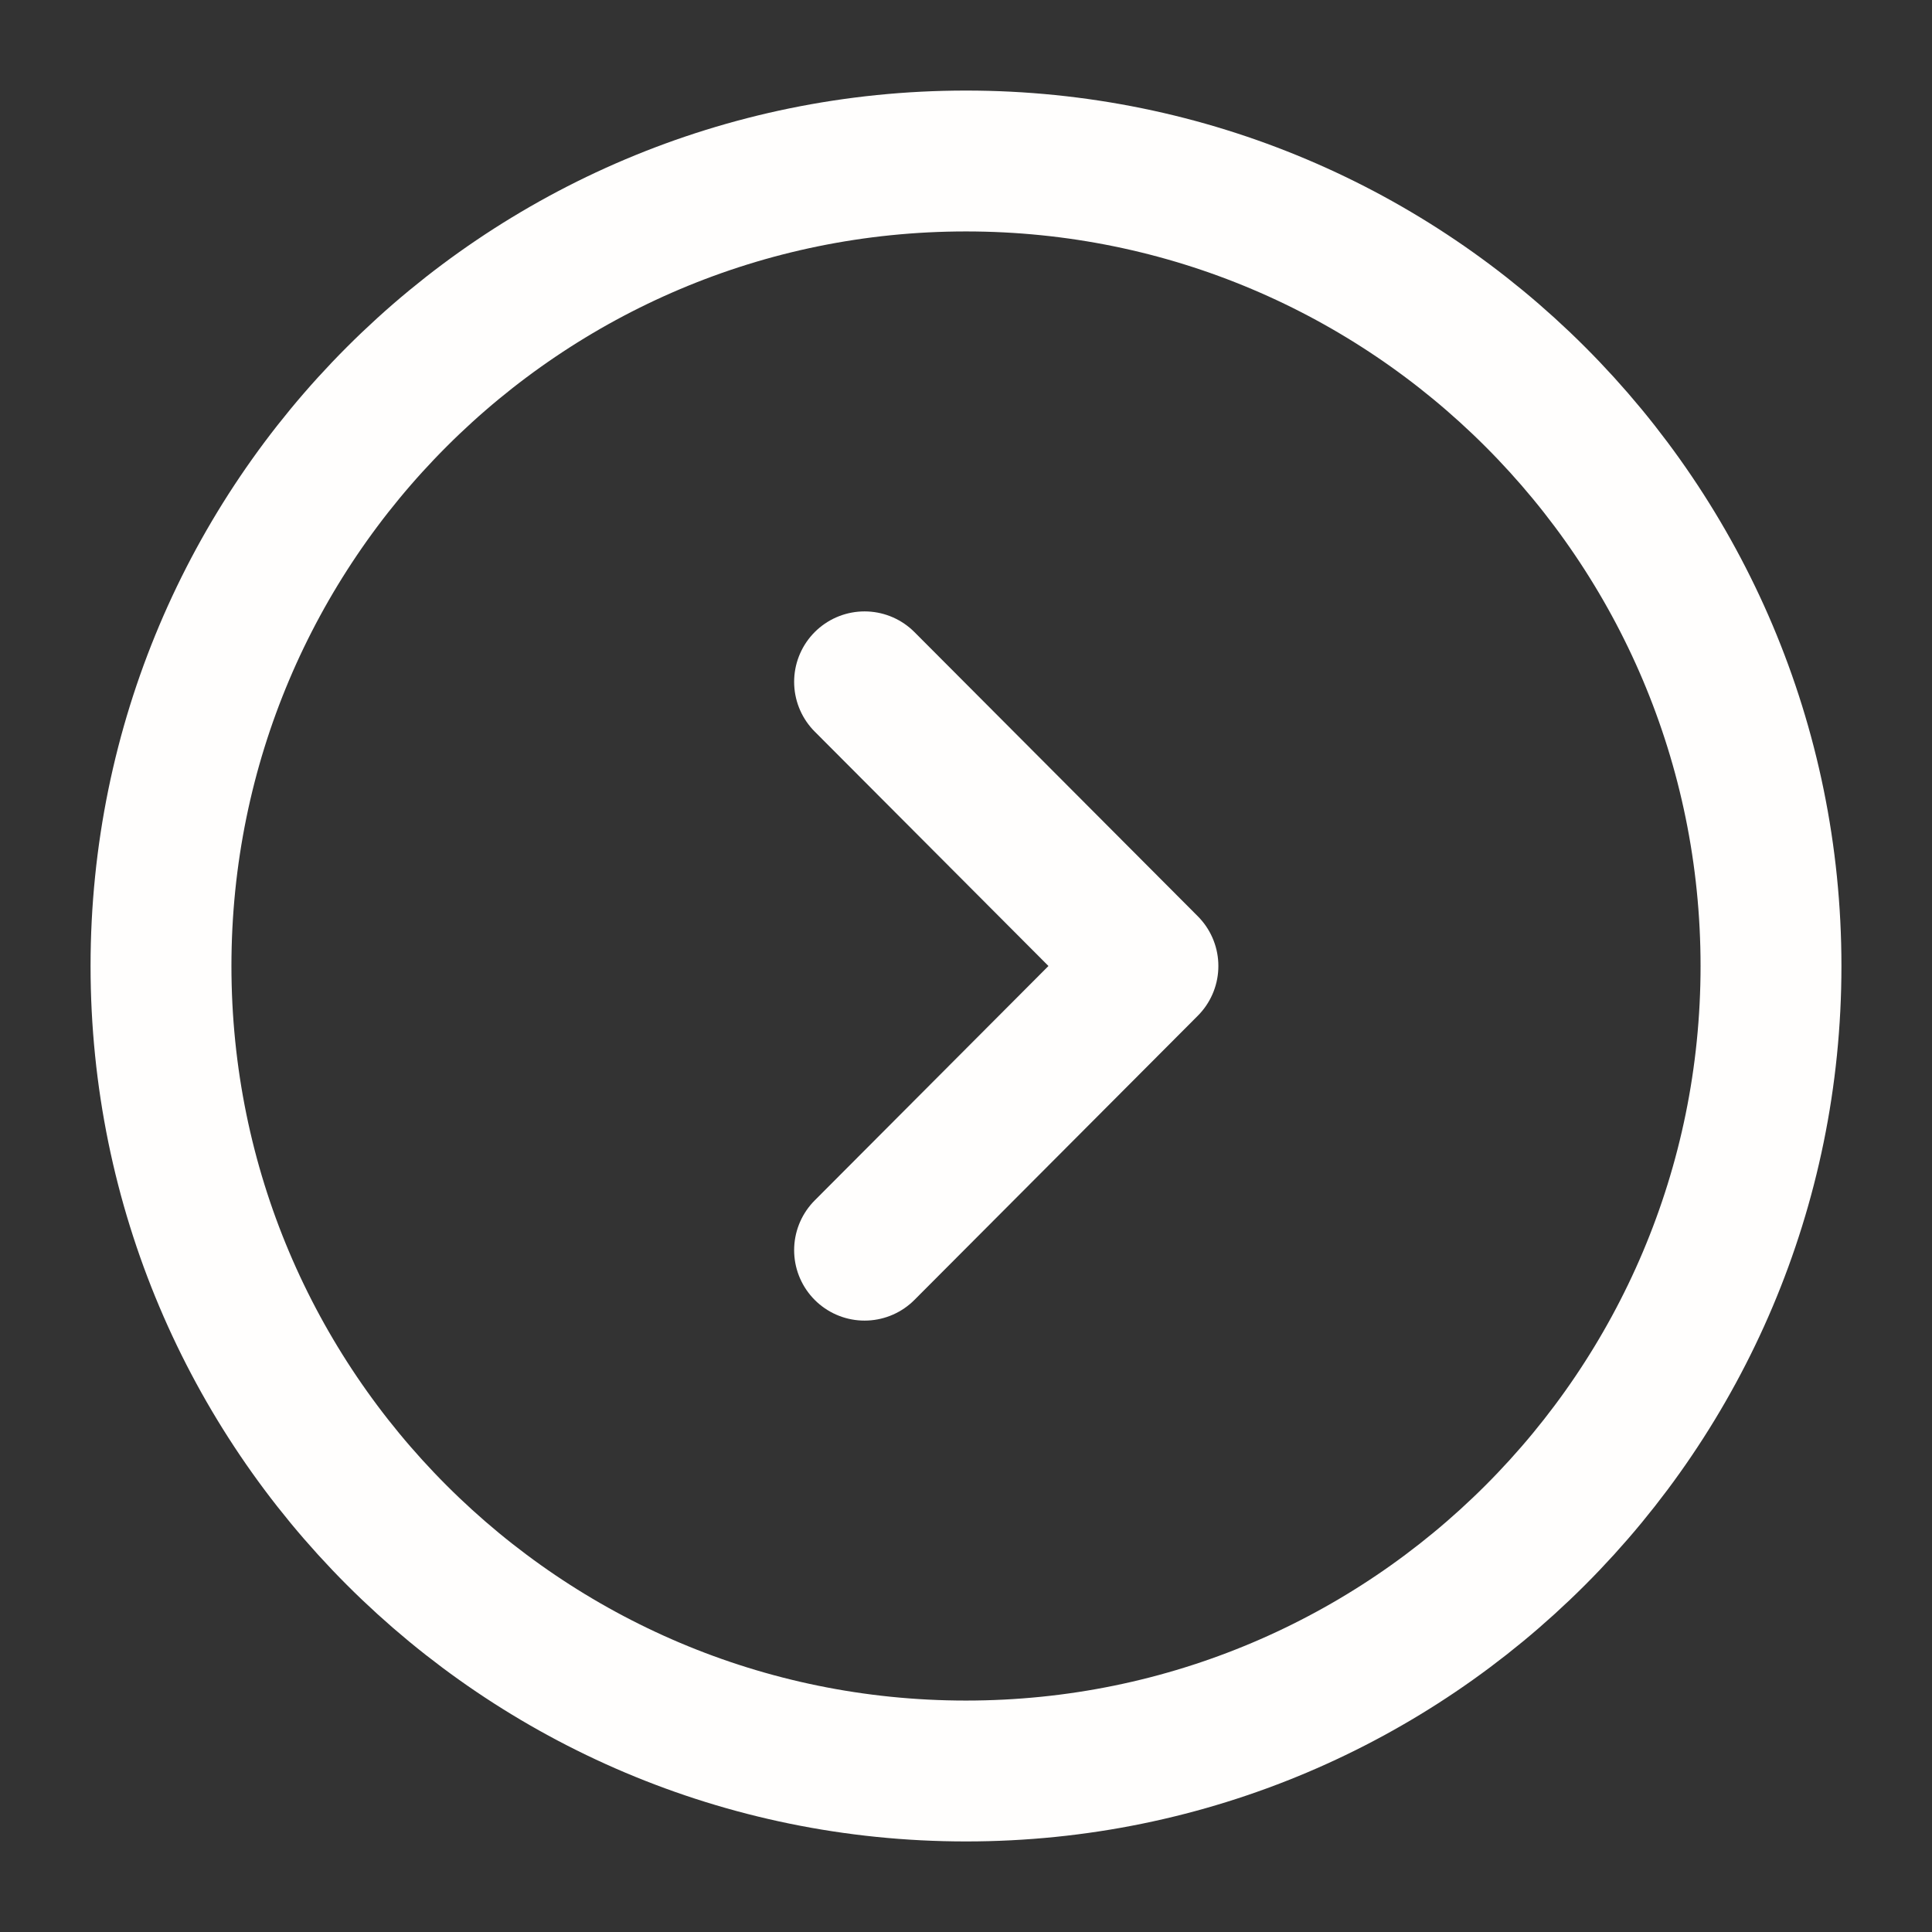 <svg width="48" height="48" viewBox="0 0 48 48" fill="none" xmlns="http://www.w3.org/2000/svg">
<rect x="0" y="0" width="48" height="48" fill="#333333" stroke="none"/>
<path d="M24 44C35.046 44 44 35.046 44 24C44 12.954 35.046 4 24 4C12.954 4 4 12.954 4 24C4 35.046 12.954 44 24 44Z" stroke="#FFFEFD" stroke-width="3.5" stroke-miterlimit="10" stroke-linecap="round" stroke-linejoin="round"/>
<path d="M21.48 31.06L28.52 24L21.48 16.94" stroke="#FFFEFD" stroke-width="3.5" stroke-linecap="round" stroke-linejoin="round"/>
</svg>
